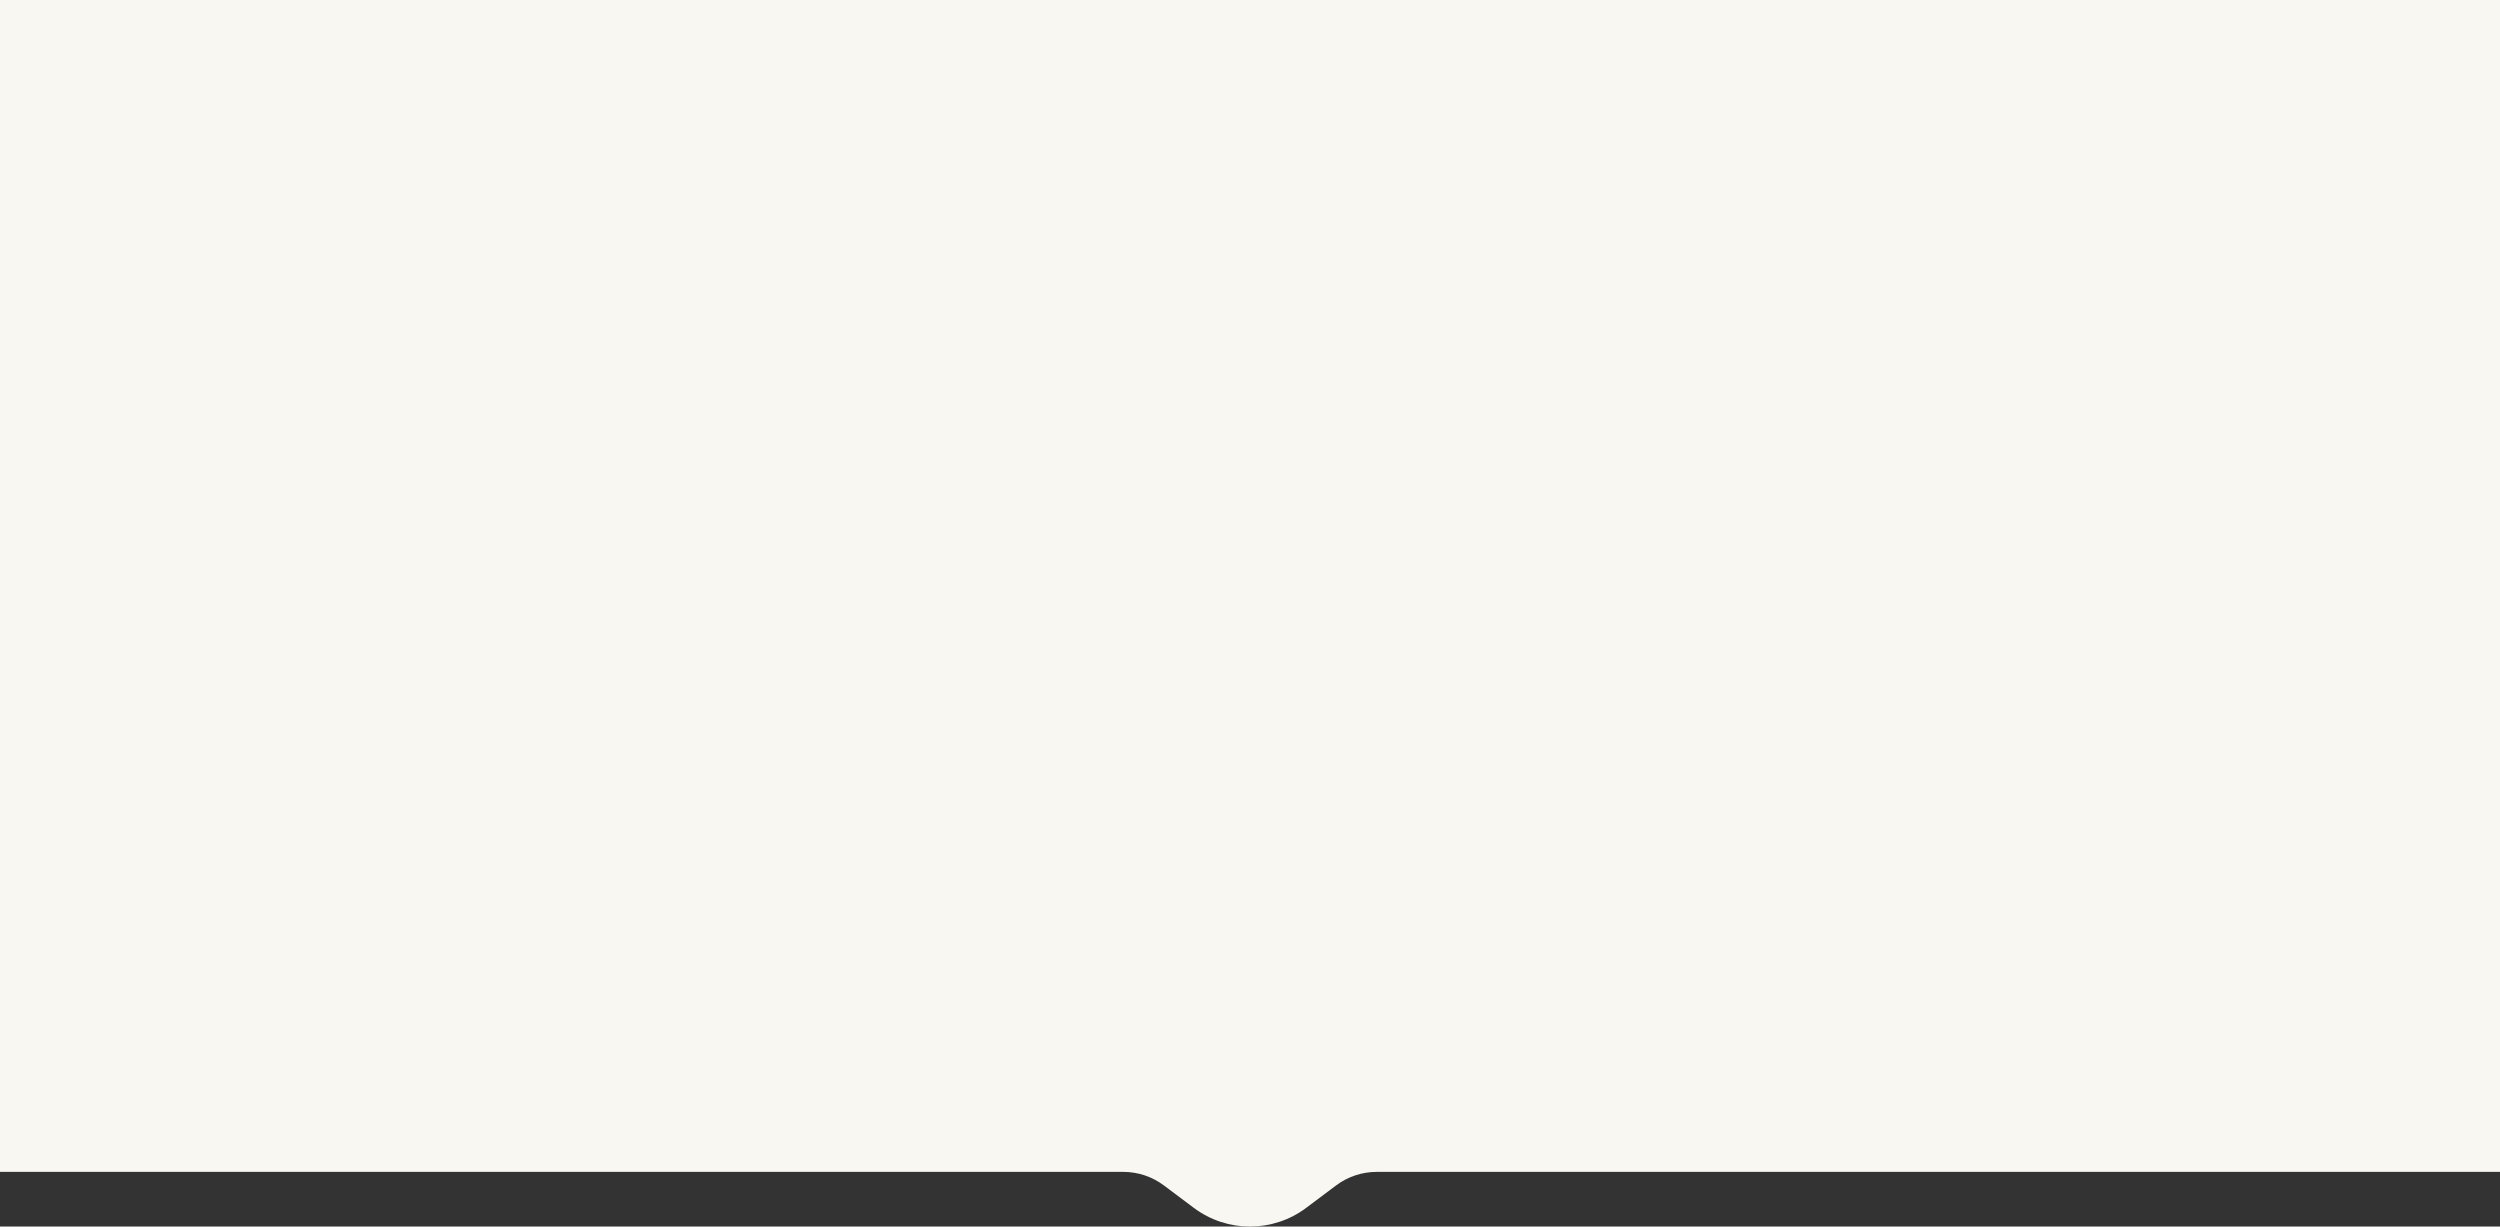 <svg width="1920" height="942" viewBox="0 0 1920 942" fill="none" xmlns="http://www.w3.org/2000/svg">
<rect x="0" y="0" width="1920" height="942" fill="#333333" stroke="none"/>
<path d="M0 0H1920V900H1057.33C1046.08 900 1035.13 903.649 1026.13 910.4L1003.2 927.6C977.6 946.8 942.4 946.8 916.8 927.6L893.867 910.4C884.866 903.649 873.918 900 862.667 900H0V0Z" fill="#F8F7F2"/>
</svg>
